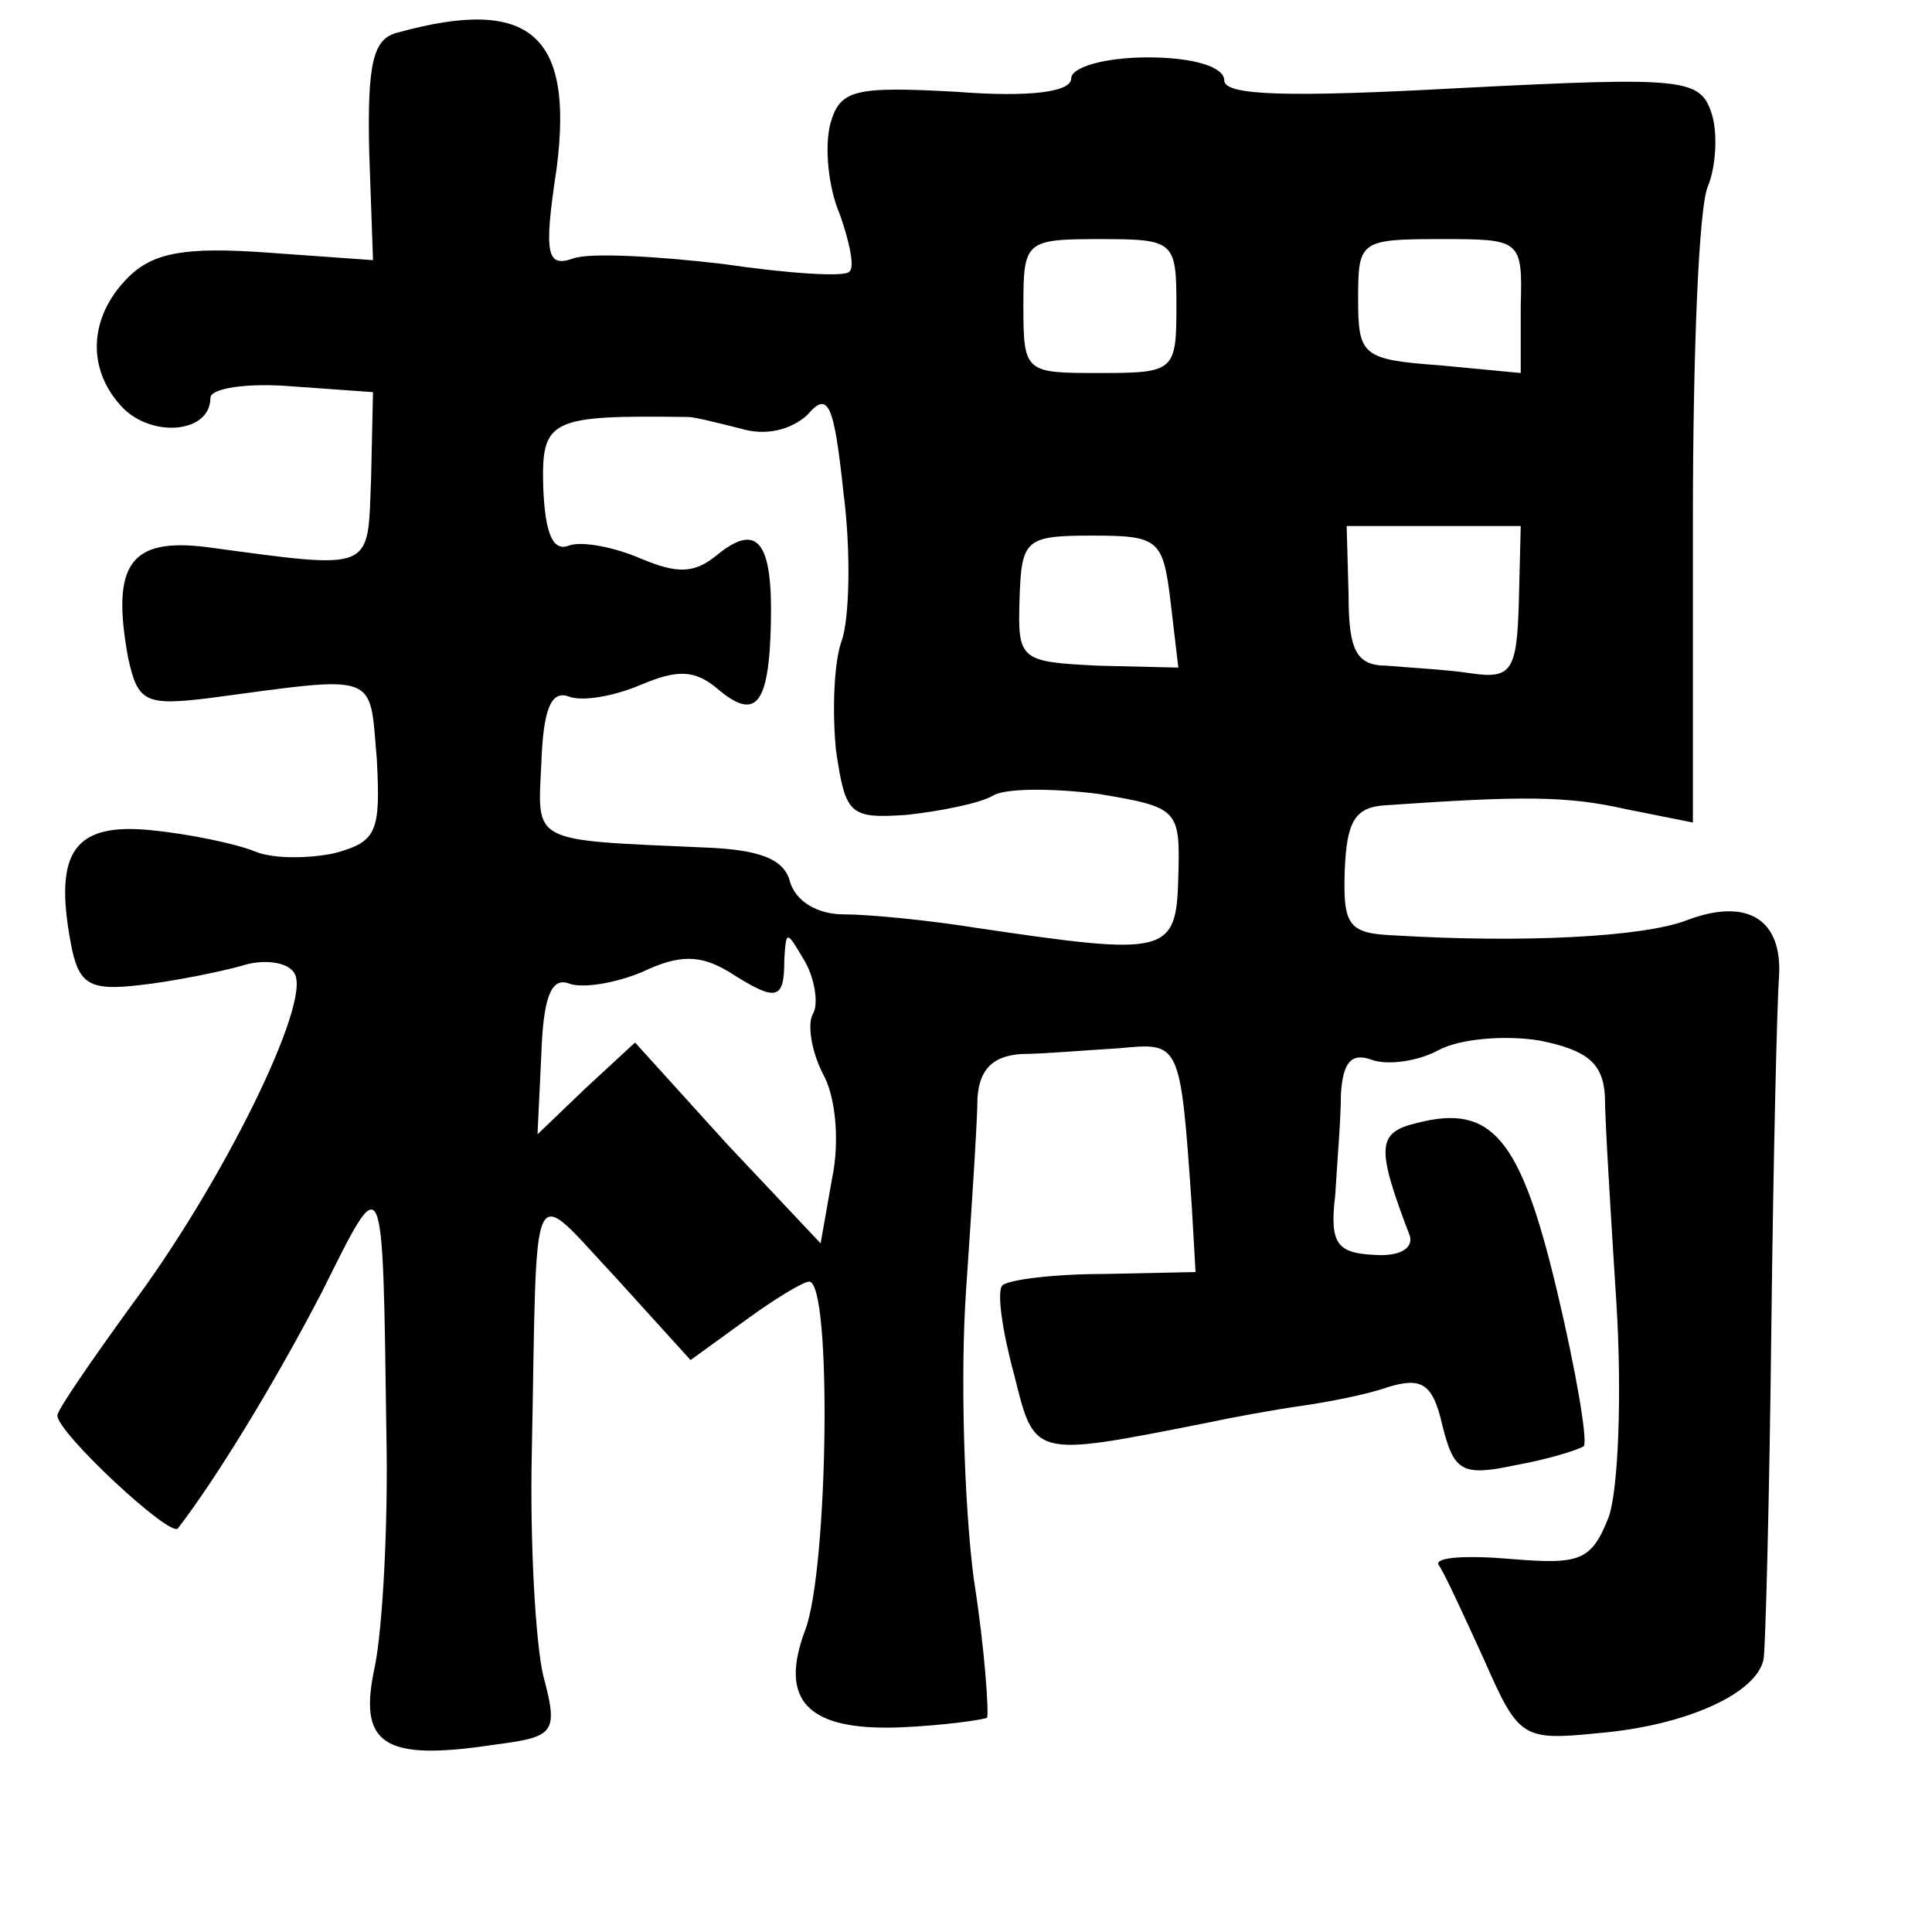 <?xml version="1.0" standalone="no"?>
<!DOCTYPE svg PUBLIC "-//W3C//DTD SVG 20010904//EN"
 "http://www.w3.org/TR/2001/REC-SVG-20010904/DTD/svg10.dtd">
<svg version="1.0" xmlns="http://www.w3.org/2000/svg"
 width="101pt" height="101pt" viewBox="0 0 101 101"
 preserveAspectRatio="xMidYMid meet">
<g transform="translate(0,101) scale(0.1,-0.1)"
fill="#000000" stroke="none">
<path d="M208 993 c-13 -3 -16 -16 -15 -62 l2 -57 -56 4 c-42 3 -59 0 -72 -13
-21 -21 -22 -49 -2 -69 16 -15 45 -12 45 6 0 5 19 8 43 6 l42 -3 -1 -45 c-2
-49 3 -48 -86 -36 -40 5 -50 -9 -41 -58 5 -23 9 -25 42 -21 90 12 84 14 88
-32 2 -38 0 -43 -22 -49 -14 -3 -33 -3 -42 1 -10 4 -34 9 -54 11 -40 4 -51
-11 -42 -59 4 -22 10 -25 36 -22 18 2 42 7 53 10 12 4 25 2 28 -4 9 -15 -38
-110 -85 -173 -21 -29 -39 -55 -39 -58 0 -9 59 -64 63 -59 20 26 50 75 75 123
33 66 32 69 34 -74 1 -47 -2 -101 -6 -121 -9 -41 4 -50 63 -41 31 4 33 6 25
36 -4 17 -7 69 -6 116 3 150 -2 141 44 92 l39 -43 29 21 c15 11 30 20 33 20
12 0 10 -150 -2 -182 -14 -37 1 -53 50 -51 23 1 43 4 45 5 1 2 -1 35 -7 73 -5
39 -7 106 -4 150 3 44 6 90 6 101 1 15 8 22 23 23 11 0 34 2 51 3 32 3 32 4
38 -82 l2 -35 -48 -1 c-26 0 -50 -3 -53 -6 -3 -3 0 -24 6 -46 11 -44 9 -44
100 -26 14 3 36 7 50 9 14 2 35 6 46 10 17 5 23 2 28 -20 6 -24 10 -27 38 -21
17 3 33 8 36 10 2 3 -4 39 -14 81 -19 80 -34 98 -73 88 -21 -5 -22 -12 -4 -59
2 -7 -6 -11 -19 -10 -19 1 -23 6 -20 31 1 17 3 40 3 53 1 16 5 22 16 18 8 -3
24 -1 35 5 11 6 35 8 53 5 25 -5 33 -12 34 -29 0 -12 3 -61 6 -108 3 -48 1
-98 -4 -112 -9 -23 -15 -25 -51 -22 -23 2 -40 1 -38 -3 3 -4 13 -26 24 -50 18
-41 20 -42 60 -38 46 4 83 21 86 39 1 7 3 84 4 172 1 88 3 171 4 184 2 30 -16
42 -48 30 -23 -9 -87 -12 -153 -8 -24 1 -27 5 -26 34 1 25 5 33 21 34 72 5 95
5 126 -2 l35 -7 0 158 c0 86 3 165 8 175 4 10 5 27 2 37 -6 19 -13 20 -131 14
-91 -5 -124 -4 -124 4 0 7 -16 12 -40 12 -22 0 -40 -5 -40 -11 0 -7 -21 -10
-60 -7 -54 3 -61 1 -66 -17 -3 -12 -1 -33 5 -47 5 -14 8 -28 5 -30 -2 -3 -32
-1 -66 4 -34 4 -69 6 -78 3 -14 -5 -16 1 -9 47 9 70 -14 90 -83 71z m407 -143
c0 -34 -1 -35 -40 -35 -39 0 -40 0 -40 35 0 34 1 35 40 35 39 0 40 -1 40 -35z
m180 0 l0 -35 -42 4 c-41 3 -43 5 -43 35 0 30 1 31 43 31 42 0 43 0 42 -35z
m-355 -175 c-4 -11 -5 -36 -3 -57 5 -34 7 -36 37 -34 18 2 38 6 45 10 6 4 31
4 55 1 42 -7 43 -8 42 -43 -1 -41 -5 -42 -106 -27 -25 4 -56 7 -69 7 -14 0
-25 7 -28 17 -3 12 -16 17 -46 18 -90 4 -86 2 -84 44 1 28 5 38 14 35 7 -3 24
0 38 6 19 8 28 8 40 -2 20 -17 27 -9 28 34 1 43 -7 53 -28 36 -12 -10 -21 -10
-40 -2 -14 6 -30 9 -37 7 -9 -4 -13 6 -14 30 -1 36 3 38 76 37 3 0 15 -3 27
-6 13 -4 26 -1 35 7 11 13 14 6 19 -41 4 -31 3 -66 -1 -77z m354 20 c-1 -36
-4 -40 -25 -37 -13 2 -33 3 -44 4 -16 0 -20 8 -20 37 l-1 36 46 0 45 0 -1 -40z
m-182 0 l4 -34 -42 1 c-41 2 -42 3 -41 35 1 31 3 33 38 33 35 0 37 -2 41 -35z
m-187 -215 c-3 -5 -1 -19 5 -31 7 -12 9 -36 5 -55 l-6 -34 -49 52 -48 53 -26
-24 -25 -24 2 42 c1 29 5 40 14 37 7 -3 25 0 39 6 19 9 30 9 45 0 25 -16 29
-15 29 6 1 16 1 16 11 -1 5 -9 7 -22 4 -27z"/>
</g>
</svg>
